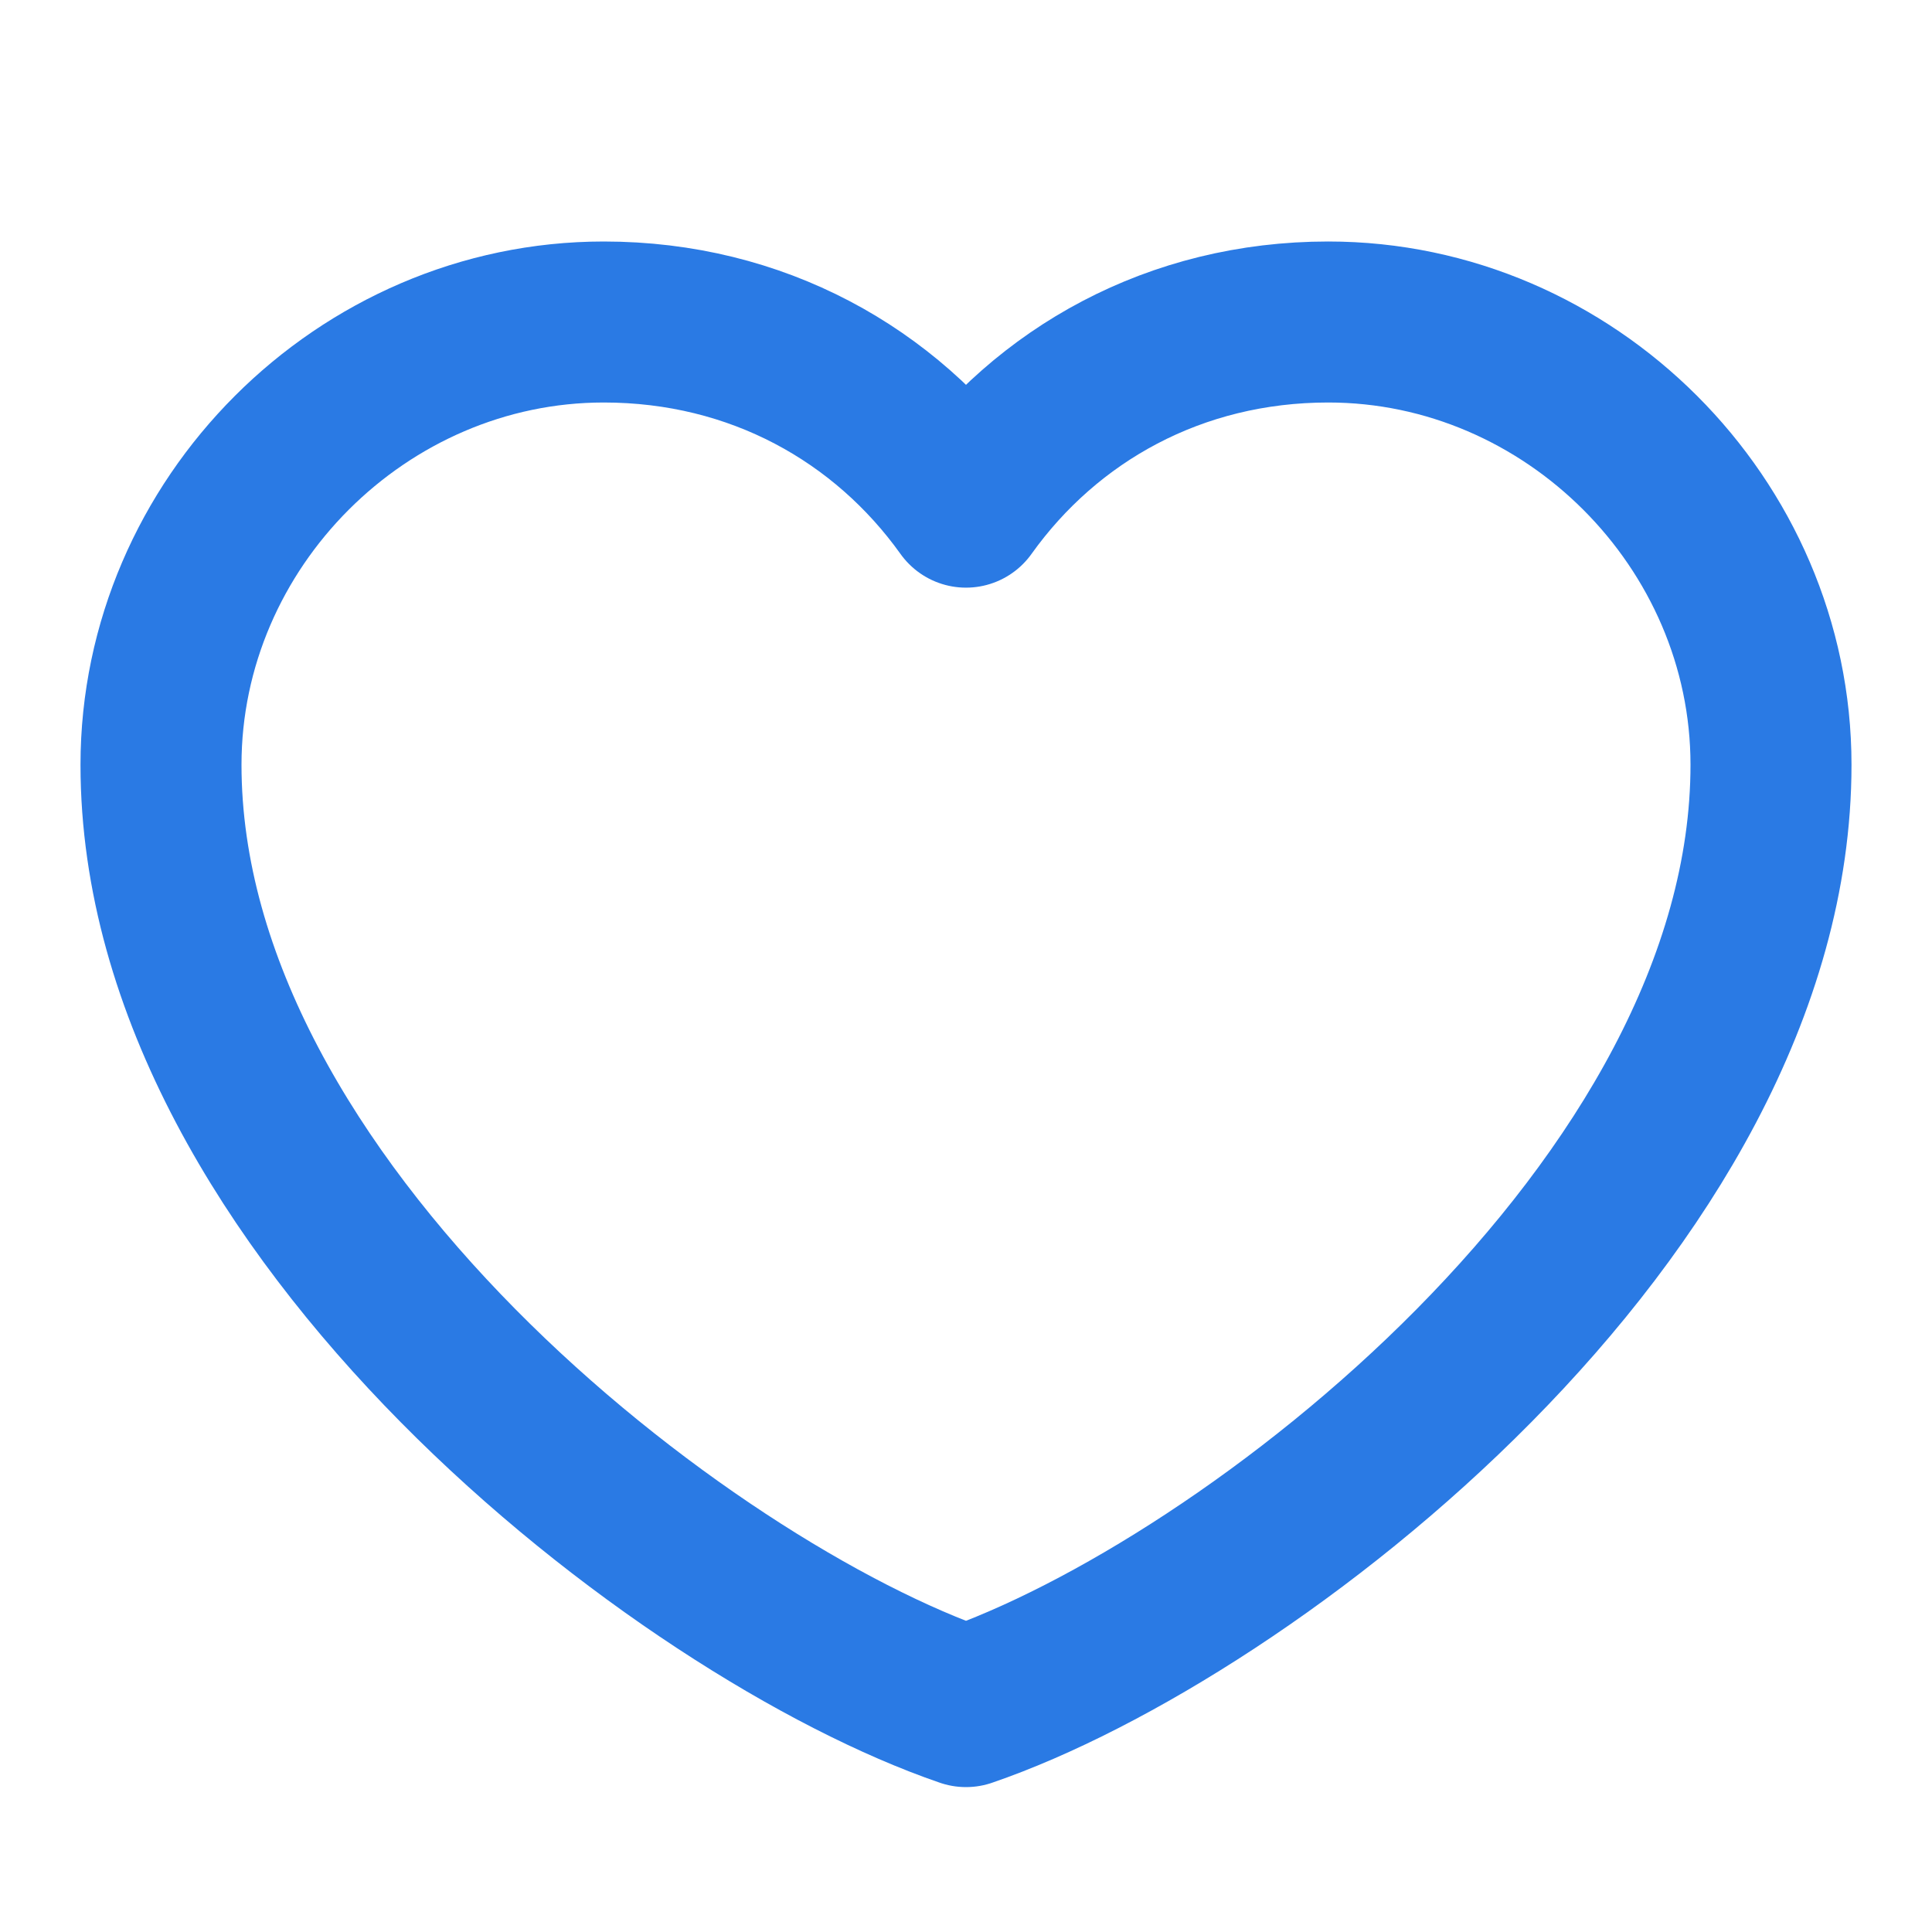 <?xml version="1.0" encoding="utf-8"?>
<!-- Generator: Adobe Illustrator 26.1.0, SVG Export Plug-In . SVG Version: 6.00 Build 0)  -->
<svg version="1.1" id="Capa_1" xmlns="http://www.w3.org/2000/svg" xmlns:xlink="http://www.w3.org/1999/xlink" x="0px" y="0px"
	 viewBox="0 0 24 24" style="enable-background:new 0 0 24 24;" xml:space="preserve">
<style type="text/css">
	.st0{fill:none;stroke:#2A7AE4;stroke-width:2;stroke-linecap:round;stroke-linejoin:round;stroke-miterlimit:2;}
</style>
<path class="st0" d="M7.5,4C4.5,4,2,6.5,2,9.5C2,15,8.5,20,12,21.2C15.5,20,22,15,22,9.5c0-3-2.5-5.5-5.5-5.5C14.6,4,13,4.9,12,6.3
	C11,4.9,9.4,4,7.5,4z"/>
</svg>
